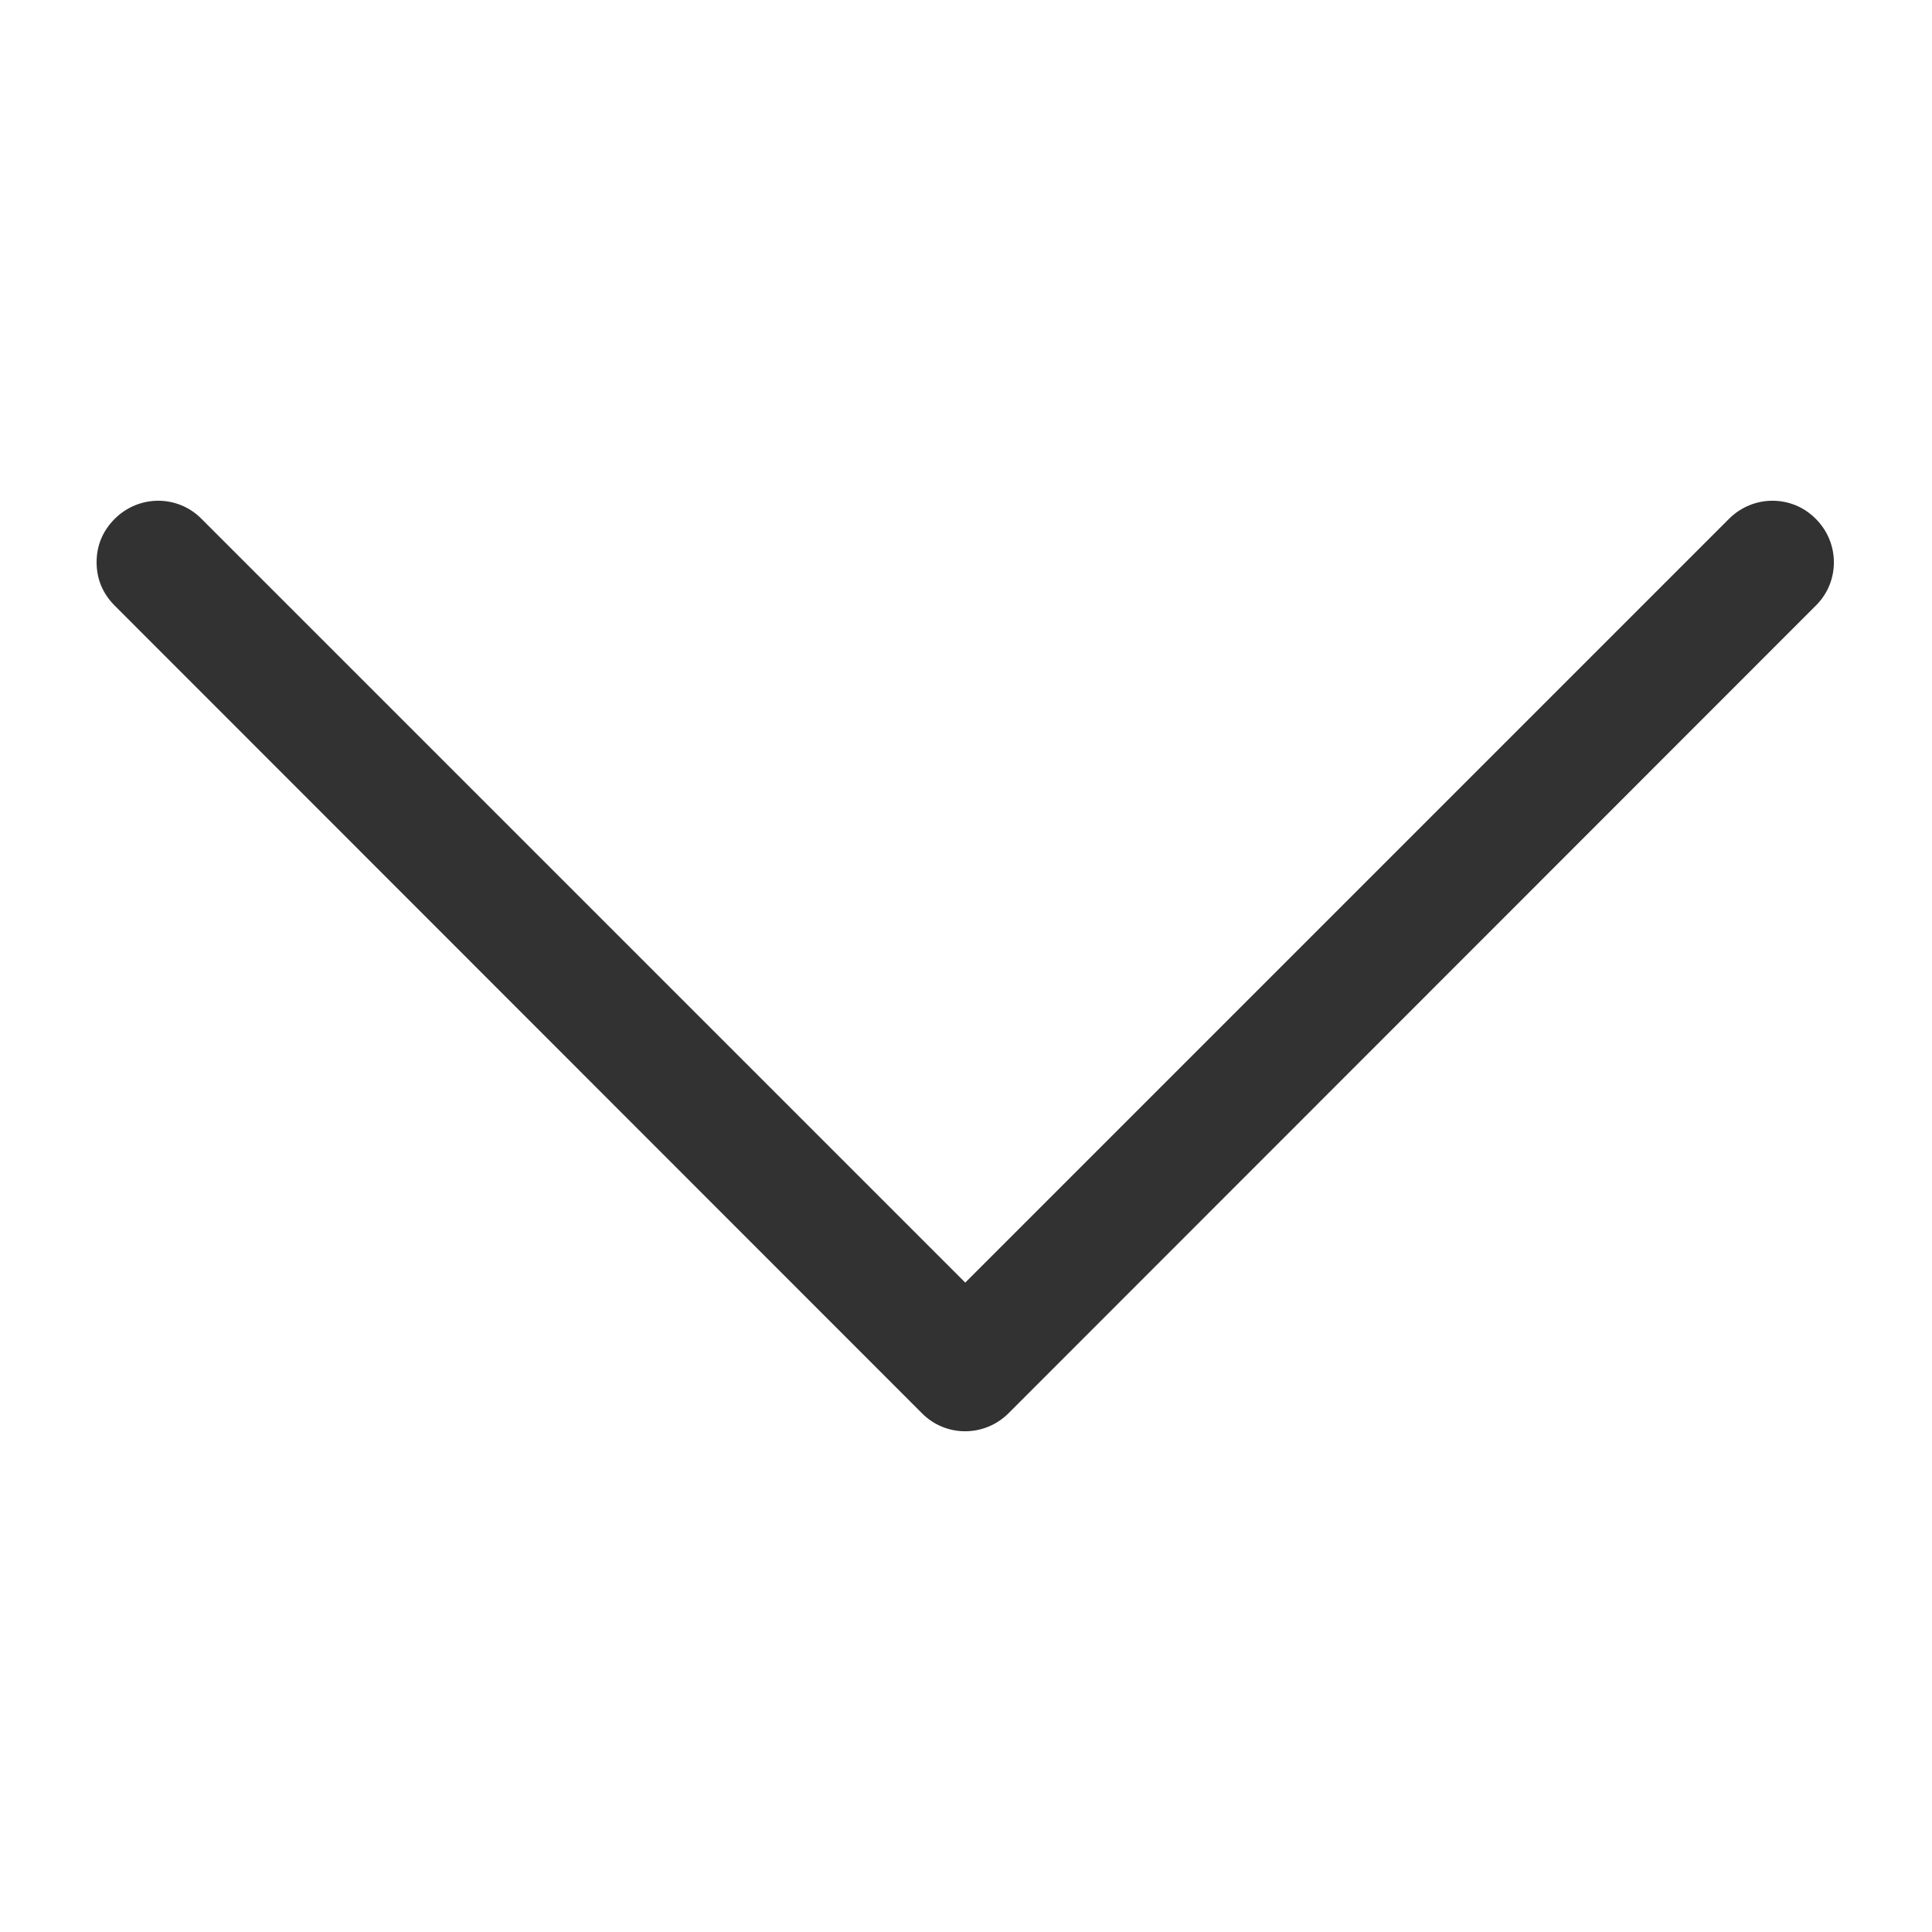 <?xml version="1.0" encoding="utf-8"?>
<!-- Generator: Adobe Illustrator 19.2.0, SVG Export Plug-In . SVG Version: 6.00 Build 0)  -->
<svg version="1.1" id="Слой_1" xmlns="http://www.w3.org/2000/svg" xmlns:xlink="http://www.w3.org/1999/xlink" x="0px" y="0px"
	 viewBox="0 0 512 512" style="enable-background:new 0 0 512 512;" xml:space="preserve">
<style type="text/css">
	.st0{fill:#323232;}
</style>
<g>
	<path class="st0" d="M30.4,160.5c-3.2-3.2-4.8-7.1-4.8-11.5s1.6-8.3,4.8-11.5c6.4-6.4,16.7-6.4,23,0l202.4,202.4l202.4-202.4
		c6.4-6.4,16.7-6.4,23,0c6.4,6.4,6.4,16.7,0,23l-213.9,214c-6.4,6.4-16.7,6.4-23,0L30.4,160.5z"/>
</g>
</svg>
